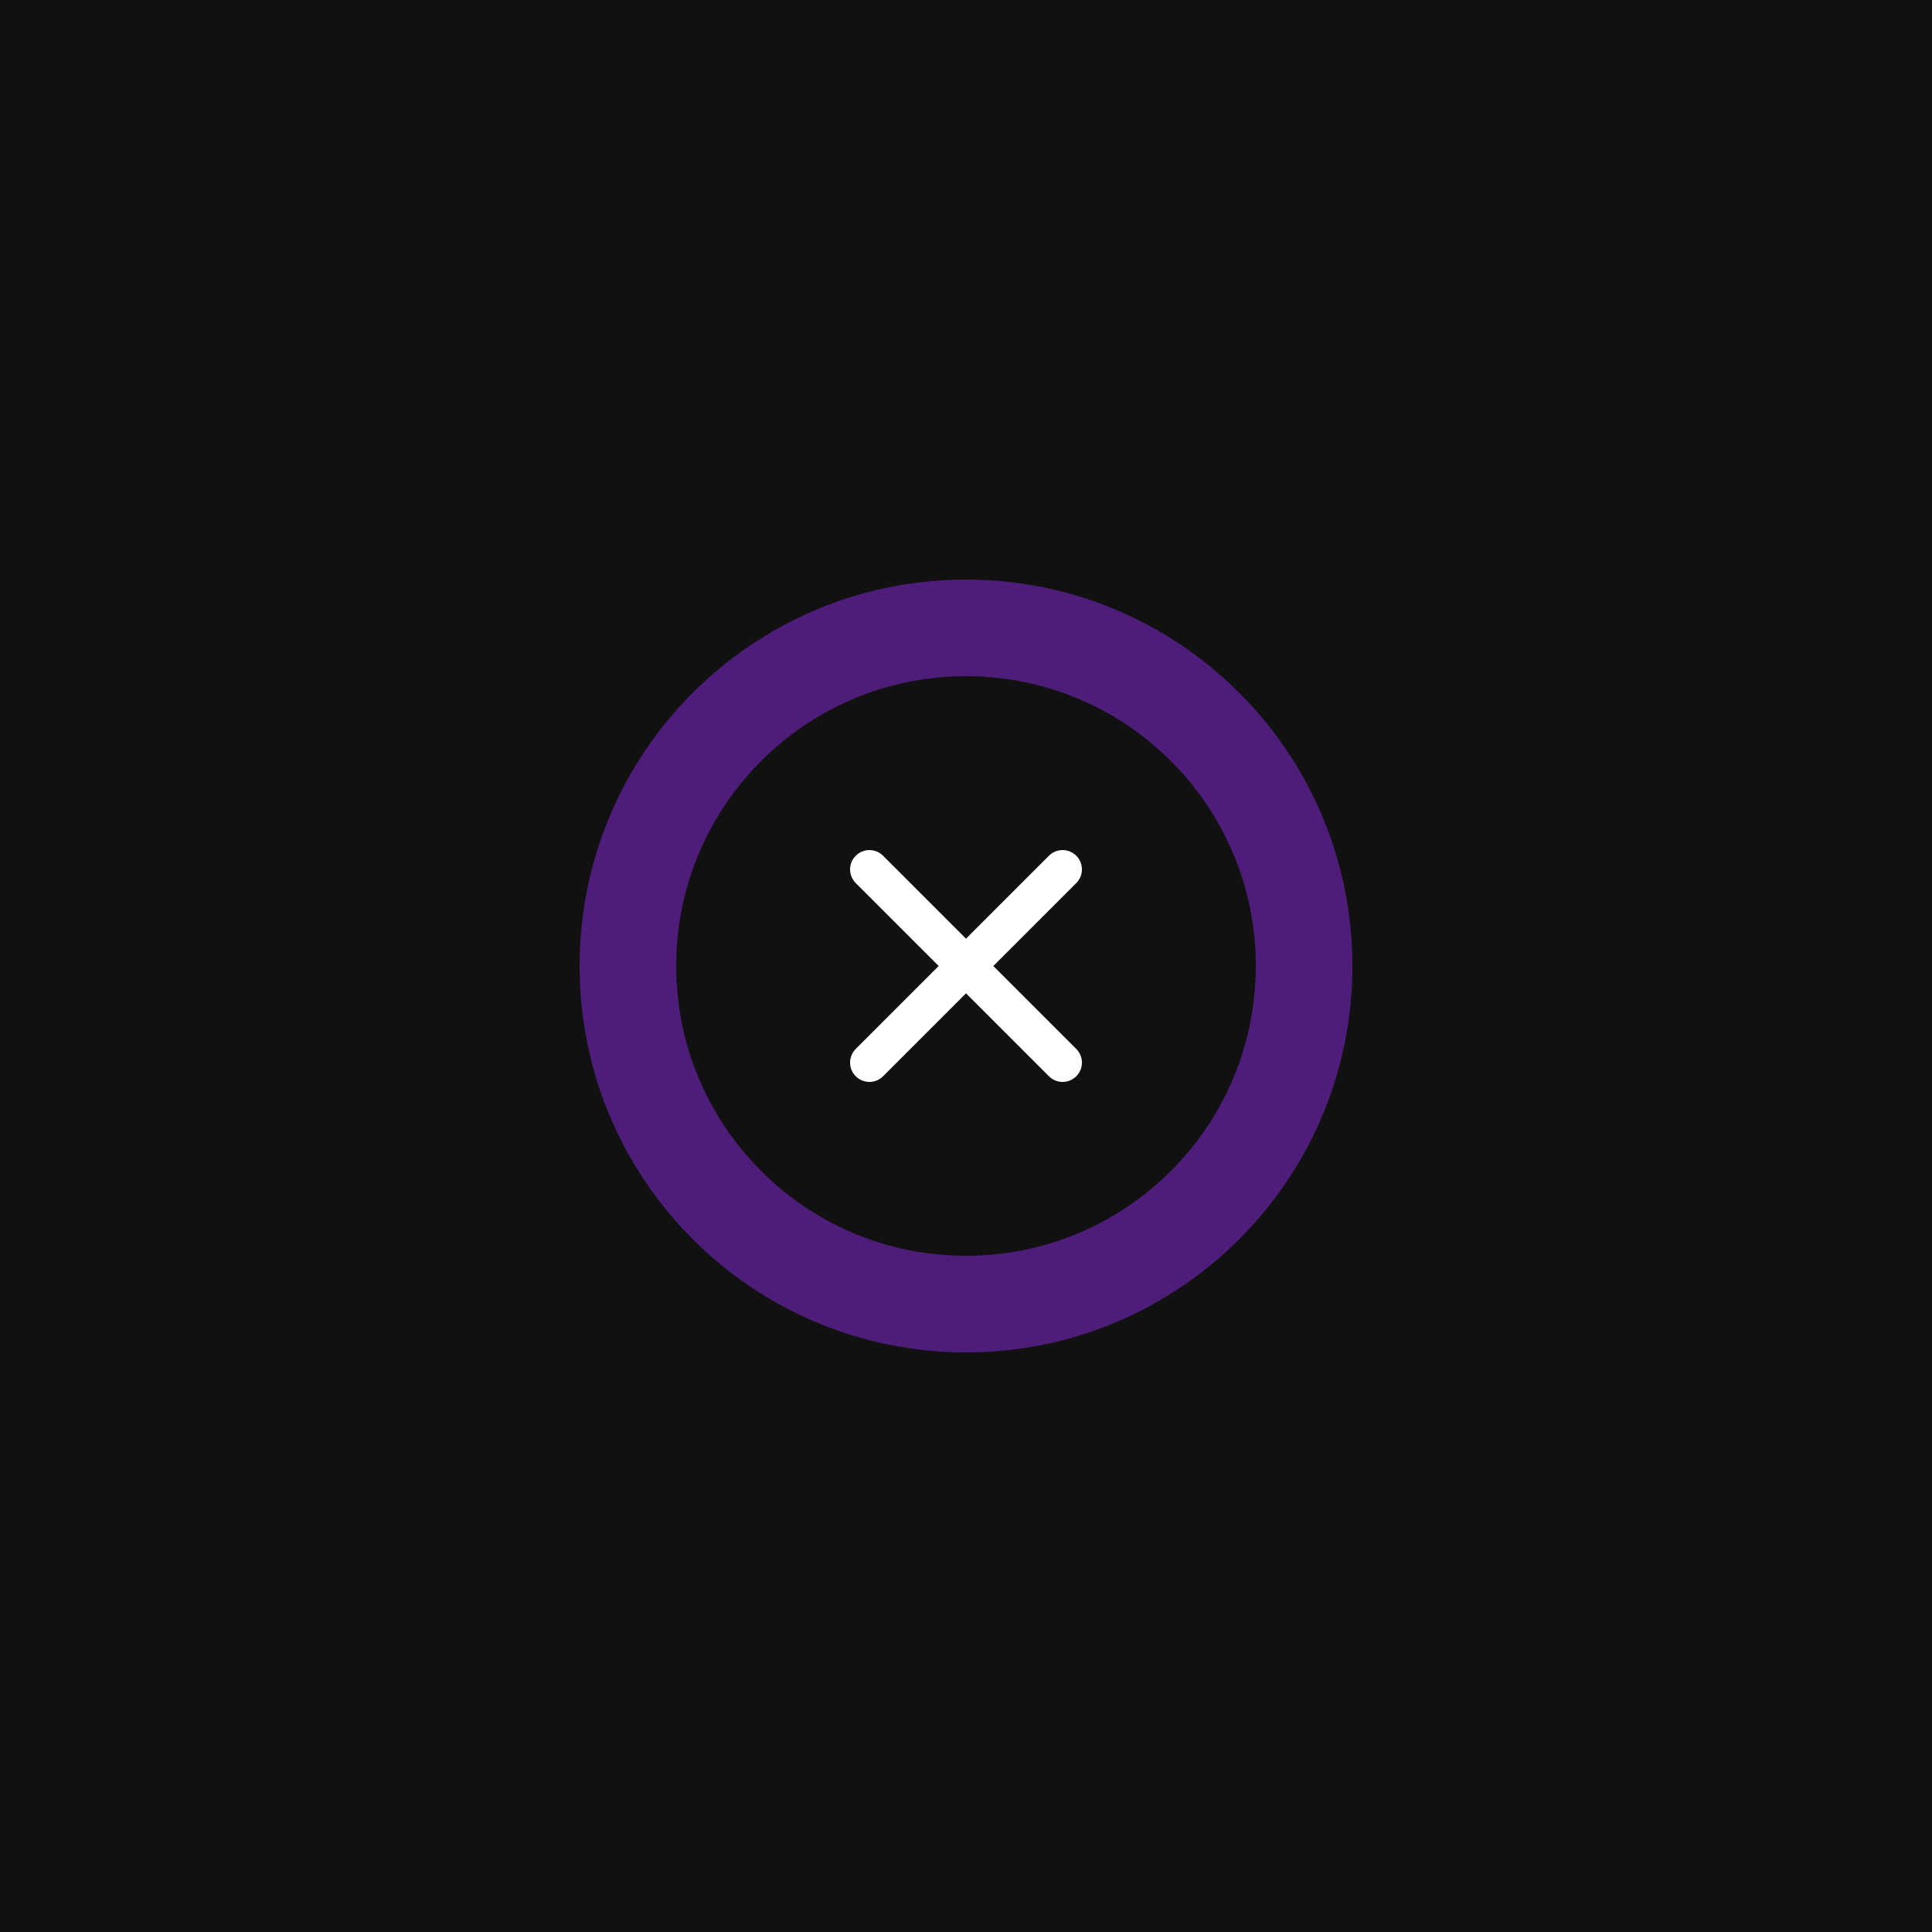 <svg width="100" height="100" viewBox="0 0 100 100" fill="none" xmlns="http://www.w3.org/2000/svg">
  <rect width="100" height="100" fill="#111111"/>
  <path d="M50 30C38.954 30 30 38.954 30 50C30 61.046 38.954 70 50 70C61.046 70 70 61.046 70 50C70 38.954 61.046 30 50 30ZM50 65C41.716 65 35 58.284 35 50C35 41.716 41.716 35 50 35C58.284 35 65 41.716 65 50C65 58.284 58.284 65 50 65Z" fill="#8A2BE2" fill-opacity="0.5"/>
  <path d="M45 45L55 55M55 45L45 55" stroke="#FFFFFF" stroke-width="2" stroke-linecap="round"/>
</svg> 